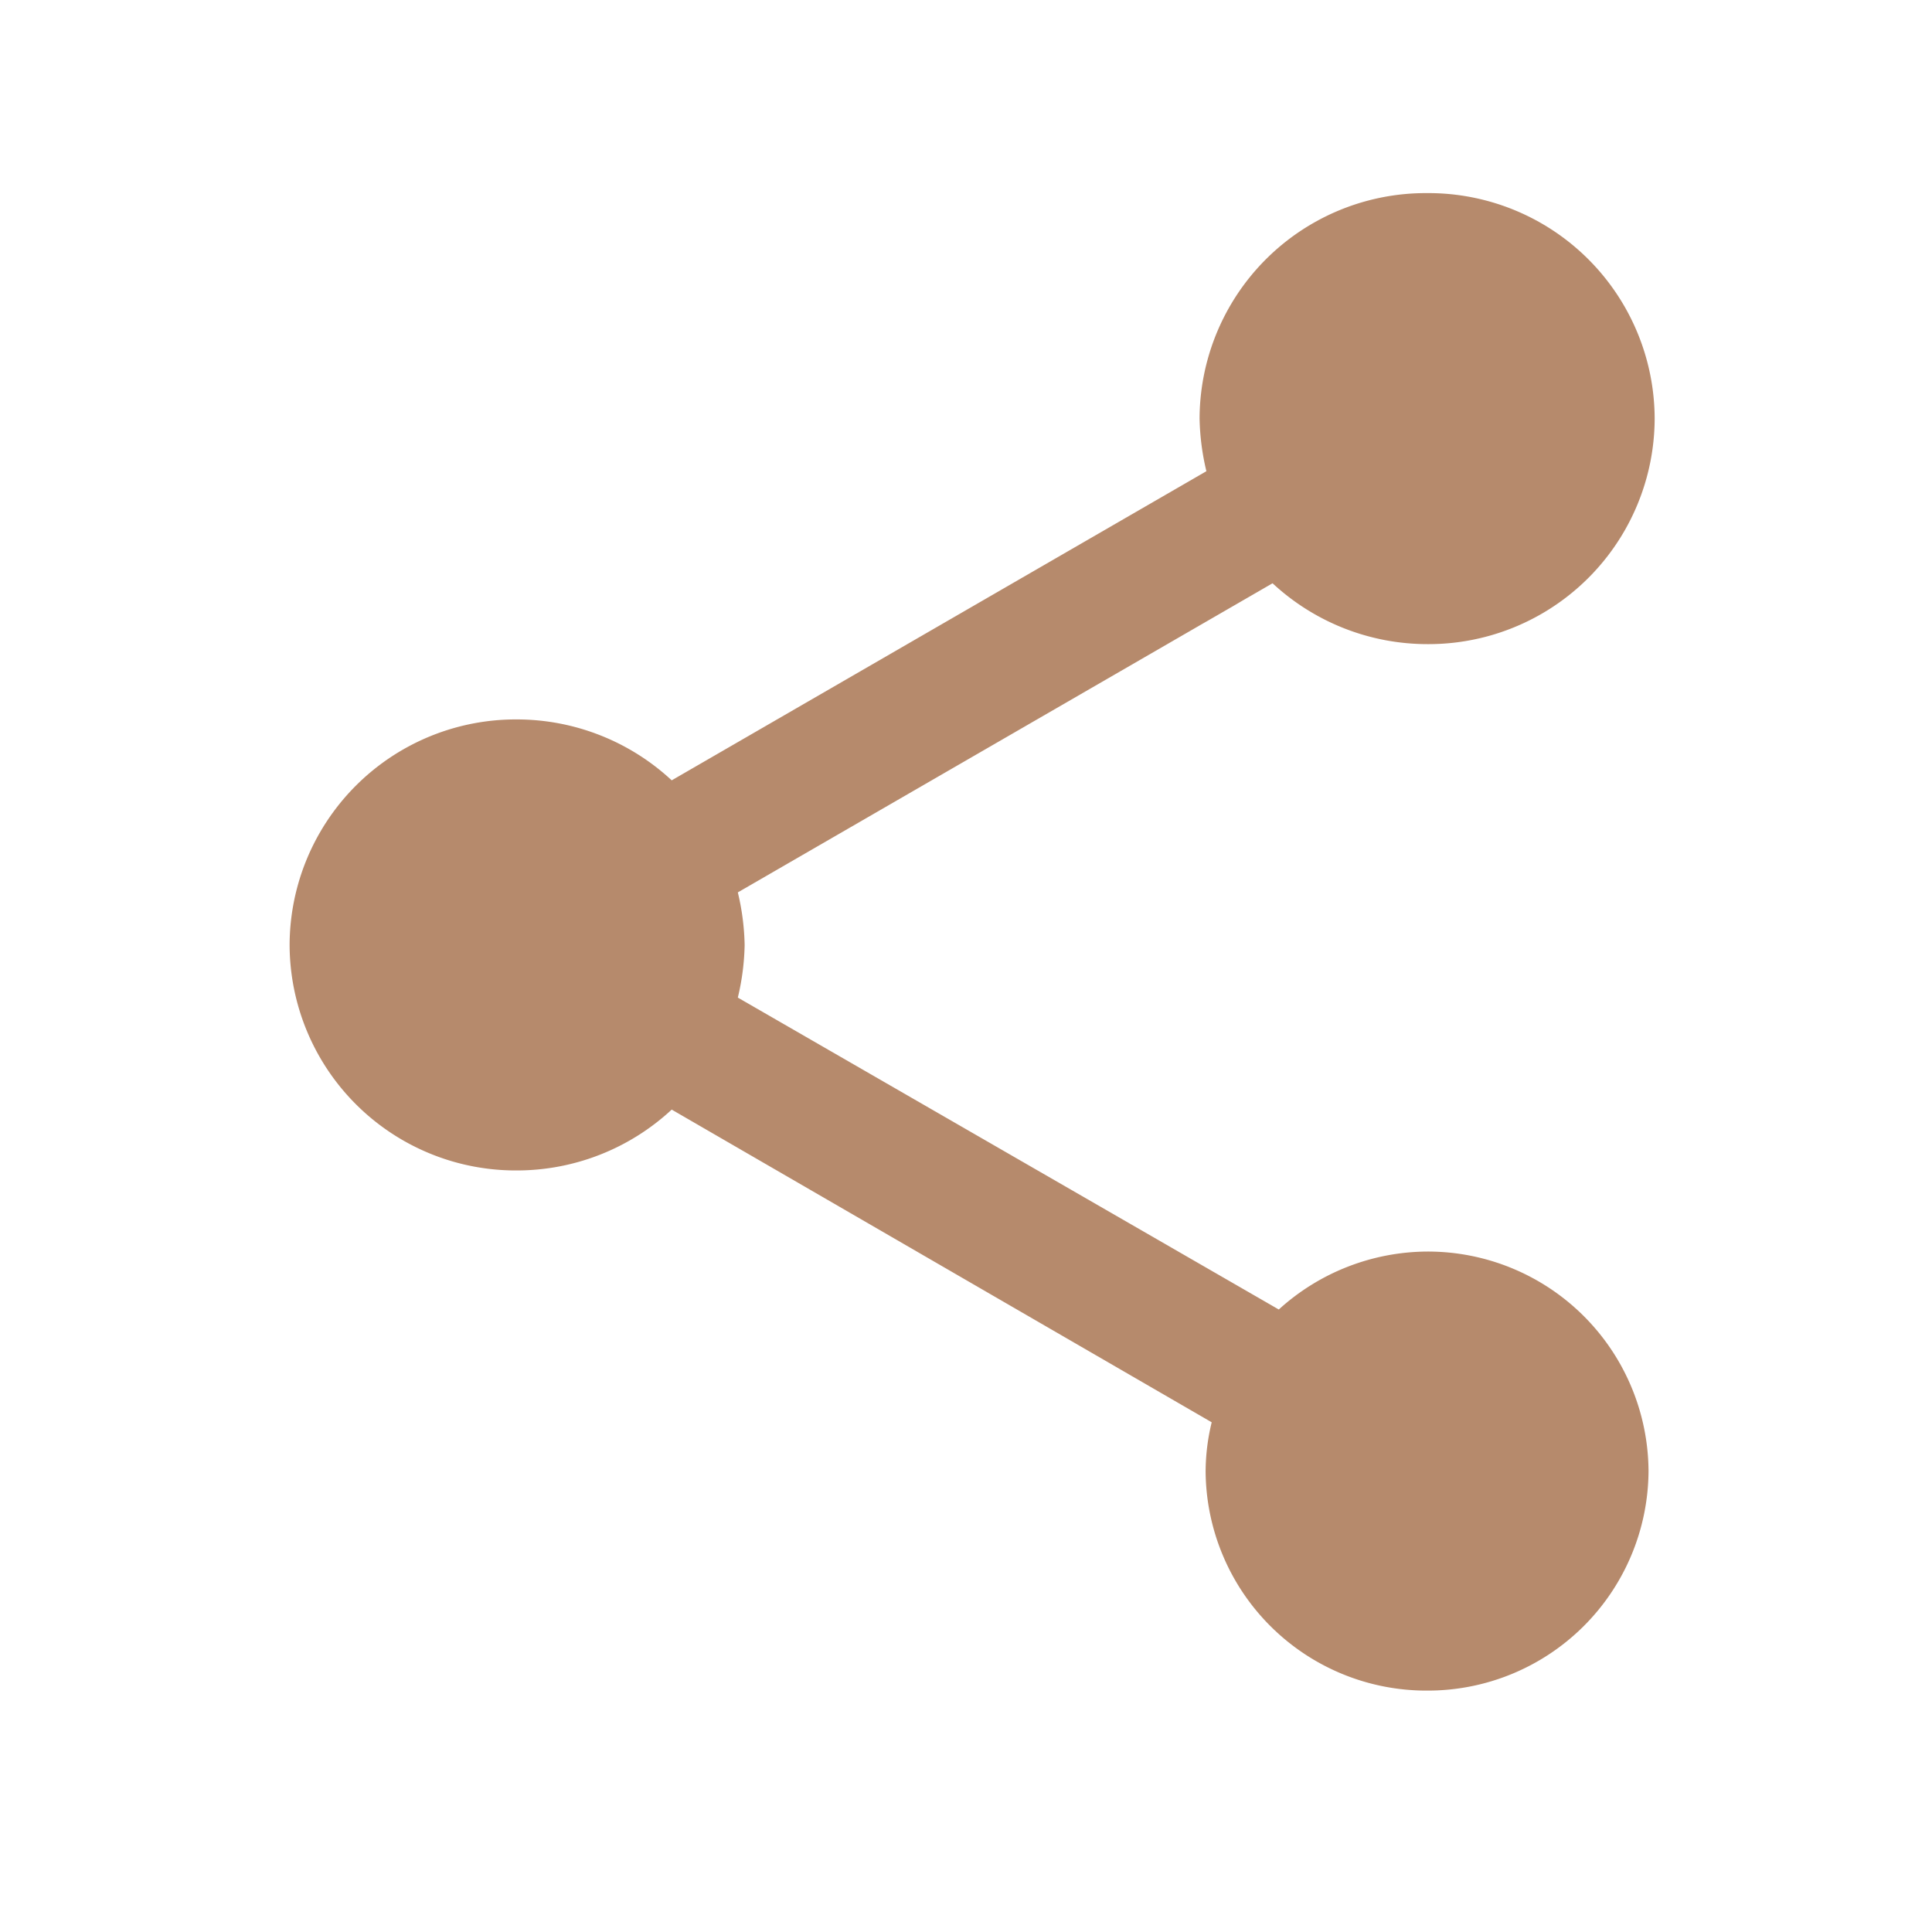 <svg xmlns="http://www.w3.org/2000/svg" width="40" height="40" viewBox="0 0 40 40"><g transform="translate(-333 -493)"><rect width="40" height="40" rx="20" transform="translate(333 493)" fill="none"/><g transform="translate(339 497)"><path d="M835.554-1394.088a4.6,4.6,0,0,0-3.078,1.2l-11.2-6.458a5.047,5.047,0,0,0,.141-1.089,5.049,5.049,0,0,0-.141-1.089l11.071-6.4a4.714,4.714,0,0,0,3.2,1.26,4.683,4.683,0,0,0,4.711-4.669,4.683,4.683,0,0,0-4.711-4.669,4.683,4.683,0,0,0-4.711,4.669,5.06,5.06,0,0,0,.141,1.089l-11.07,6.4a4.714,4.714,0,0,0-3.2-1.261,4.683,4.683,0,0,0-4.711,4.669,4.683,4.683,0,0,0,4.711,4.669,4.715,4.715,0,0,0,3.2-1.26l11.18,6.474a4.349,4.349,0,0,0-.126,1.011,4.57,4.57,0,0,0,4.585,4.544,4.57,4.57,0,0,0,4.585-4.544A4.57,4.57,0,0,0,835.554-1394.088Z" transform="translate(-812 1416)" fill="#97592e" opacity="0.7"/></g></g></svg>